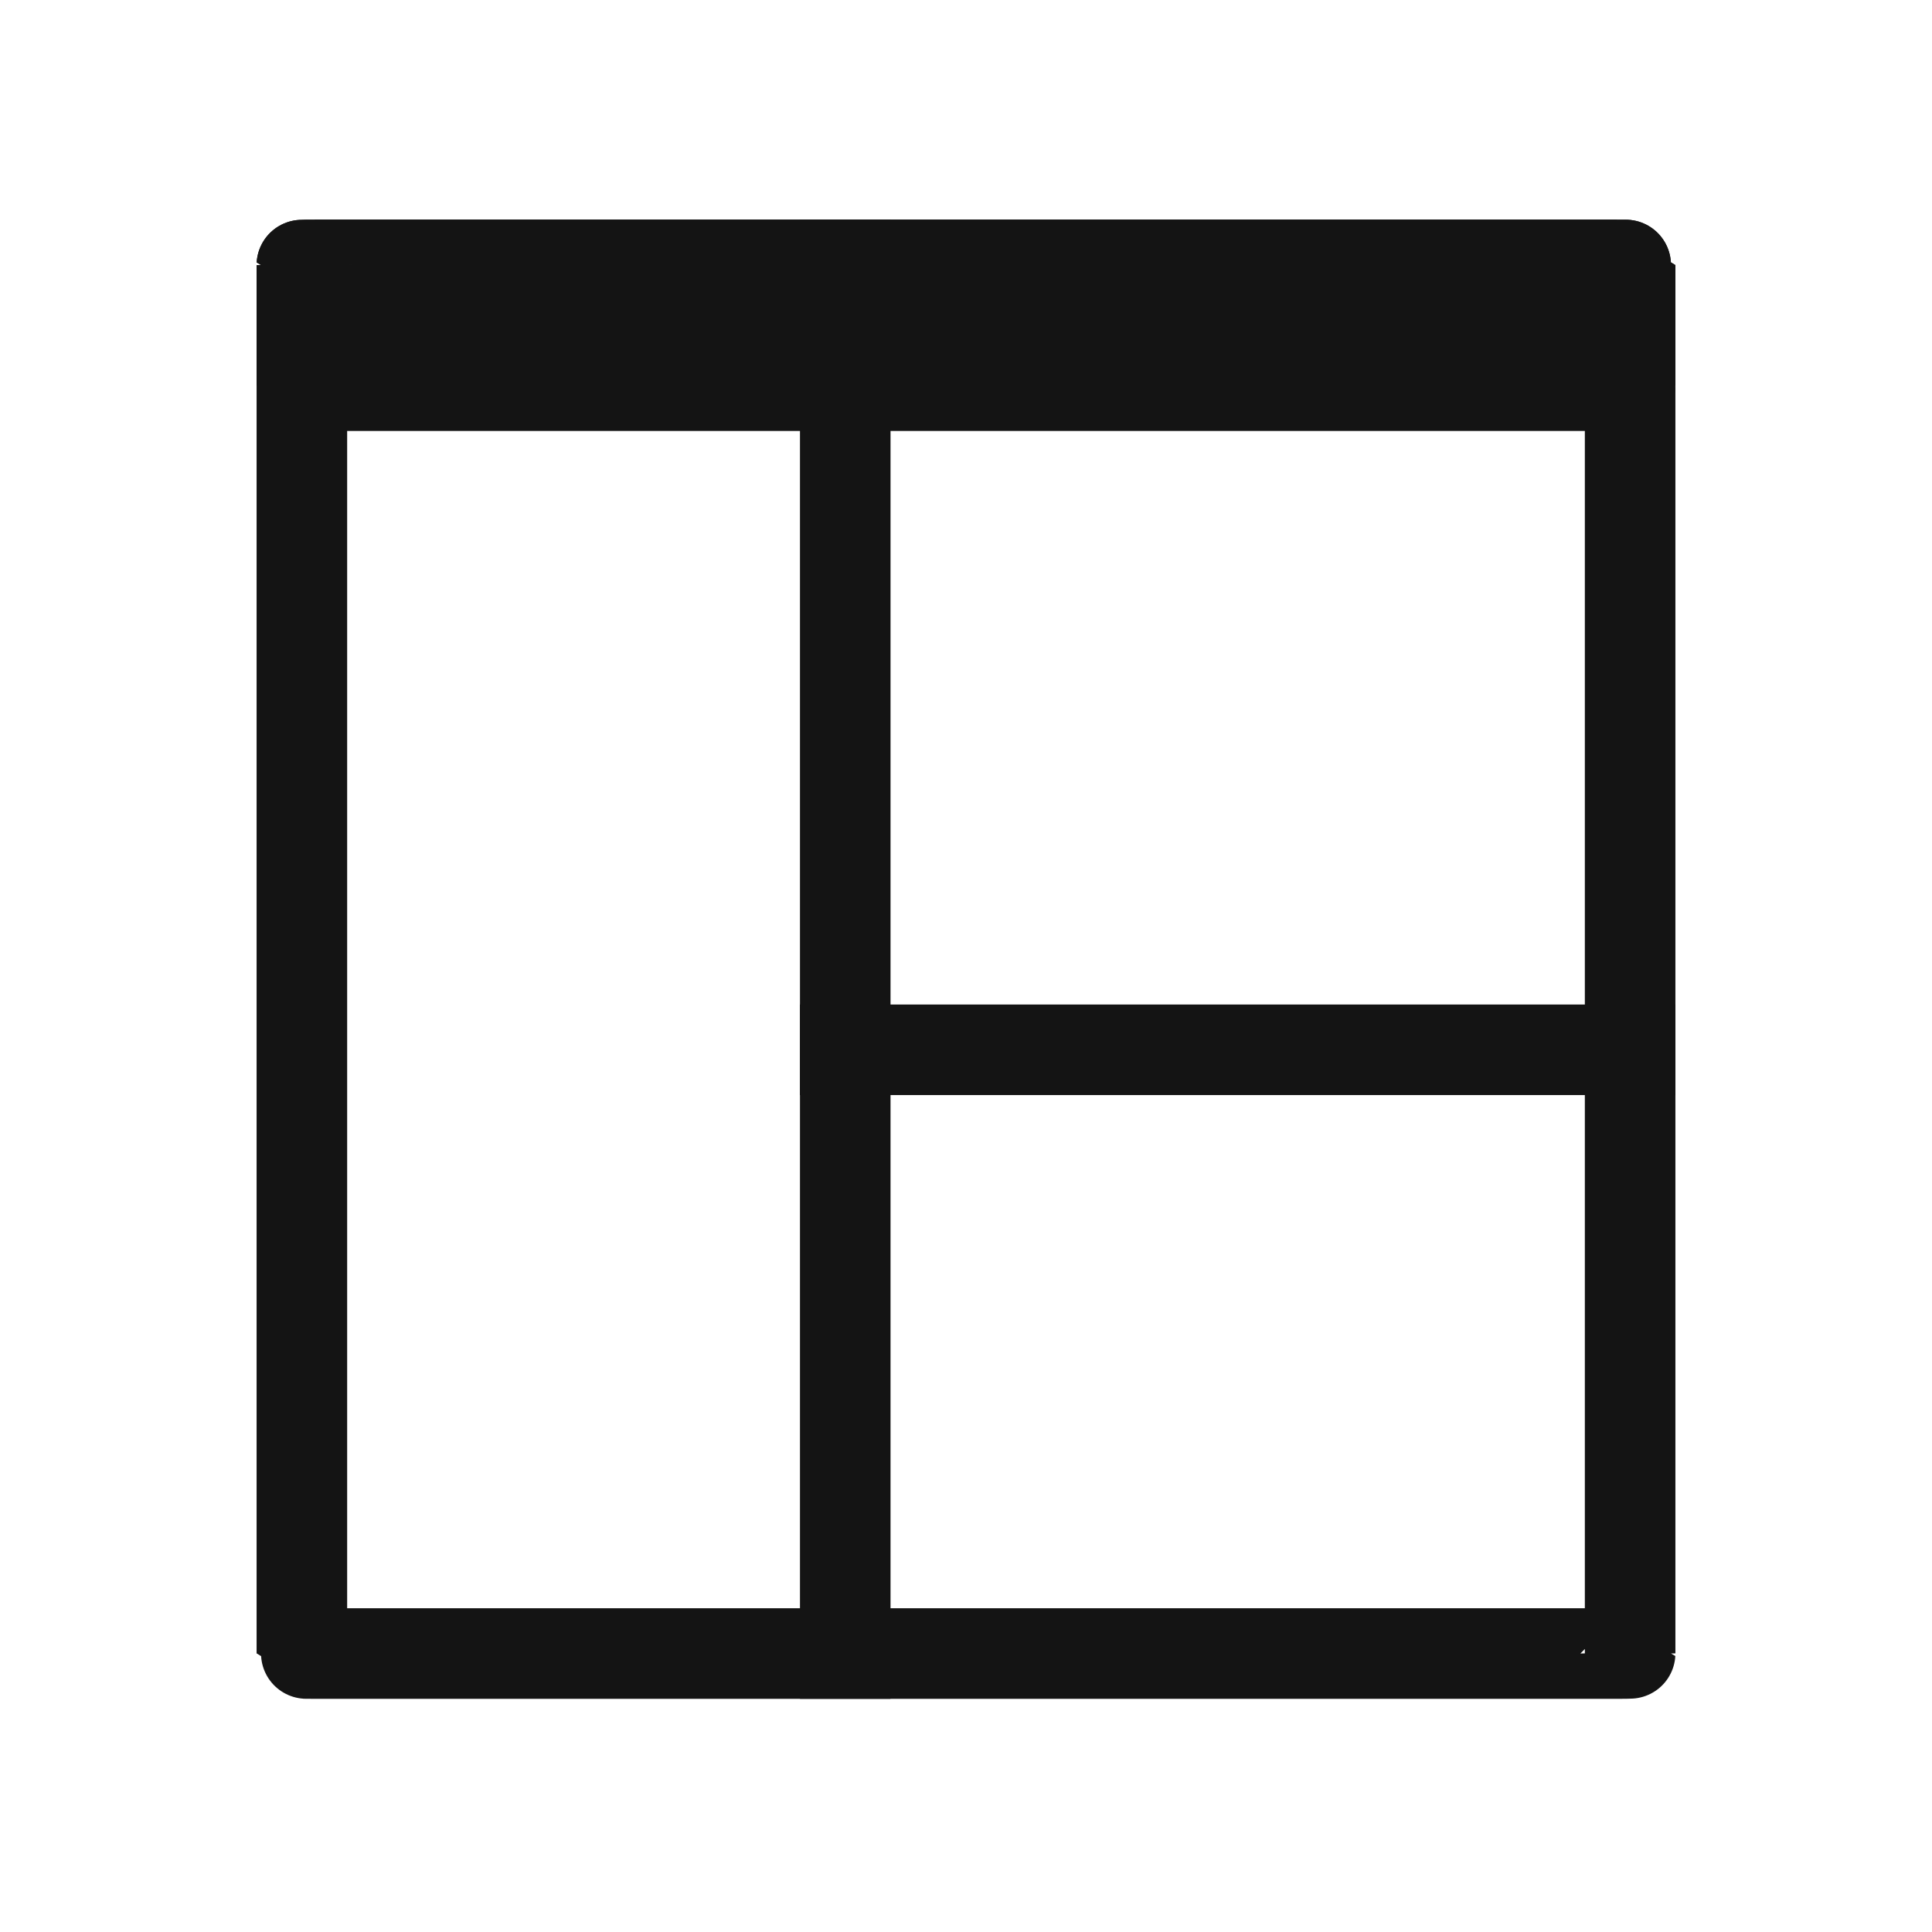 <?xml version="1.0" encoding="UTF-8" standalone="no"?>
<!-- Created with Inkscape (http://www.inkscape.org/) -->

<svg
   xmlns:dc="http://purl.org/dc/elements/1.1/"
   xmlns:cc="http://creativecommons.org/ns#"
   xmlns:rdf="http://www.w3.org/1999/02/22-rdf-syntax-ns#"
   xmlns:svg="http://www.w3.org/2000/svg"
   xmlns="http://www.w3.org/2000/svg"
   xmlns:sodipodi="http://sodipodi.sourceforge.net/DTD/sodipodi-0.dtd"
   xmlns:inkscape="http://www.inkscape.org/namespaces/inkscape"
   version="1.1"
   width="32"
   height="32"
   id="svg2"
   inkscape:version="0.48.4 r9939"
   sodipodi:docname="widget-dock.svg">
  <sodipodi:namedview
     pagecolor="#ffffff"
     bordercolor="#666666"
     borderopacity="1"
     objecttolerance="10"
     gridtolerance="10"
     guidetolerance="10"
     inkscape:pageopacity="0"
     inkscape:pageshadow="2"
     inkscape:window-width="1080"
     inkscape:window-height="731"
     id="namedview11"
     showgrid="true"
     inkscape:zoom="18.044858"
     inkscape:cx="19.259858"
     inkscape:cy="17.962102"
     inkscape:window-x="126"
     inkscape:window-y="24"
     inkscape:window-maximized="0"
     inkscape:current-layer="g3792">
    <inkscape:grid
       type="xygrid"
       id="grid2988"
       empspacing="5"
       visible="true"
       enabled="true"
       snapvisiblegridlinesonly="true" />
  </sodipodi:namedview>
  <defs
     id="defs6" />
  <g
     transform="translate(-7.701,-11.348)"
     id="g3792"
     style="stroke-linecap:square;stroke-width:1;stroke-miterlimit:4;stroke-dasharray:none;stroke:#141414;stroke-opacity:1">
    <rect
       width="22"
       height="23"
       rx="0.251"
       ry="0.003"
       x="12.701"
       y="15.736"
       id="rect3794"
       style="color:#000000;fill:none;stroke:#141414;stroke-width:1.5;stroke-linecap:square;stroke-linejoin:miter;stroke-miterlimit:4;stroke-opacity:1;stroke-dasharray:none;stroke-dashoffset:0;marker:none;visibility:visible;display:inline;overflow:visible;enable-background:accumulate" />
    <rect
       width="22"
       height="2"
       rx="0.251"
       ry="0.003"
       x="12.701"
       y="15.736"
       id="rect3796"
       style="color:#000000;fill:#141414;fill-opacity:1;stroke:#141414;stroke-width:1.5;stroke-linecap:square;stroke-linejoin:miter;stroke-miterlimit:4;stroke-opacity:1;stroke-dasharray:none;stroke-dashoffset:0;marker:none;visibility:visible;display:inline;overflow:visible;enable-background:accumulate" />
  </g>
  <path
     d="M 14,4.388 14,27.388"
     id="path3800"
     style="fill:none;stroke:#141414;stroke-width:1.5;stroke-linecap:square;stroke-linejoin:miter;stroke-miterlimit:4;stroke-opacity:1;stroke-dasharray:none"
     inkscape:connector-curvature="0"
     sodipodi:nodetypes="cc" />
  <path
     d="m 14,17.388 13,0"
     id="path3804"
     style="fill:none;stroke:#141414;stroke-width:1.5;stroke-linecap:square;stroke-linejoin:miter;stroke-miterlimit:4;stroke-opacity:1;stroke-dasharray:none"
     inkscape:connector-curvature="0"
     sodipodi:nodetypes="cc" />
</svg>
